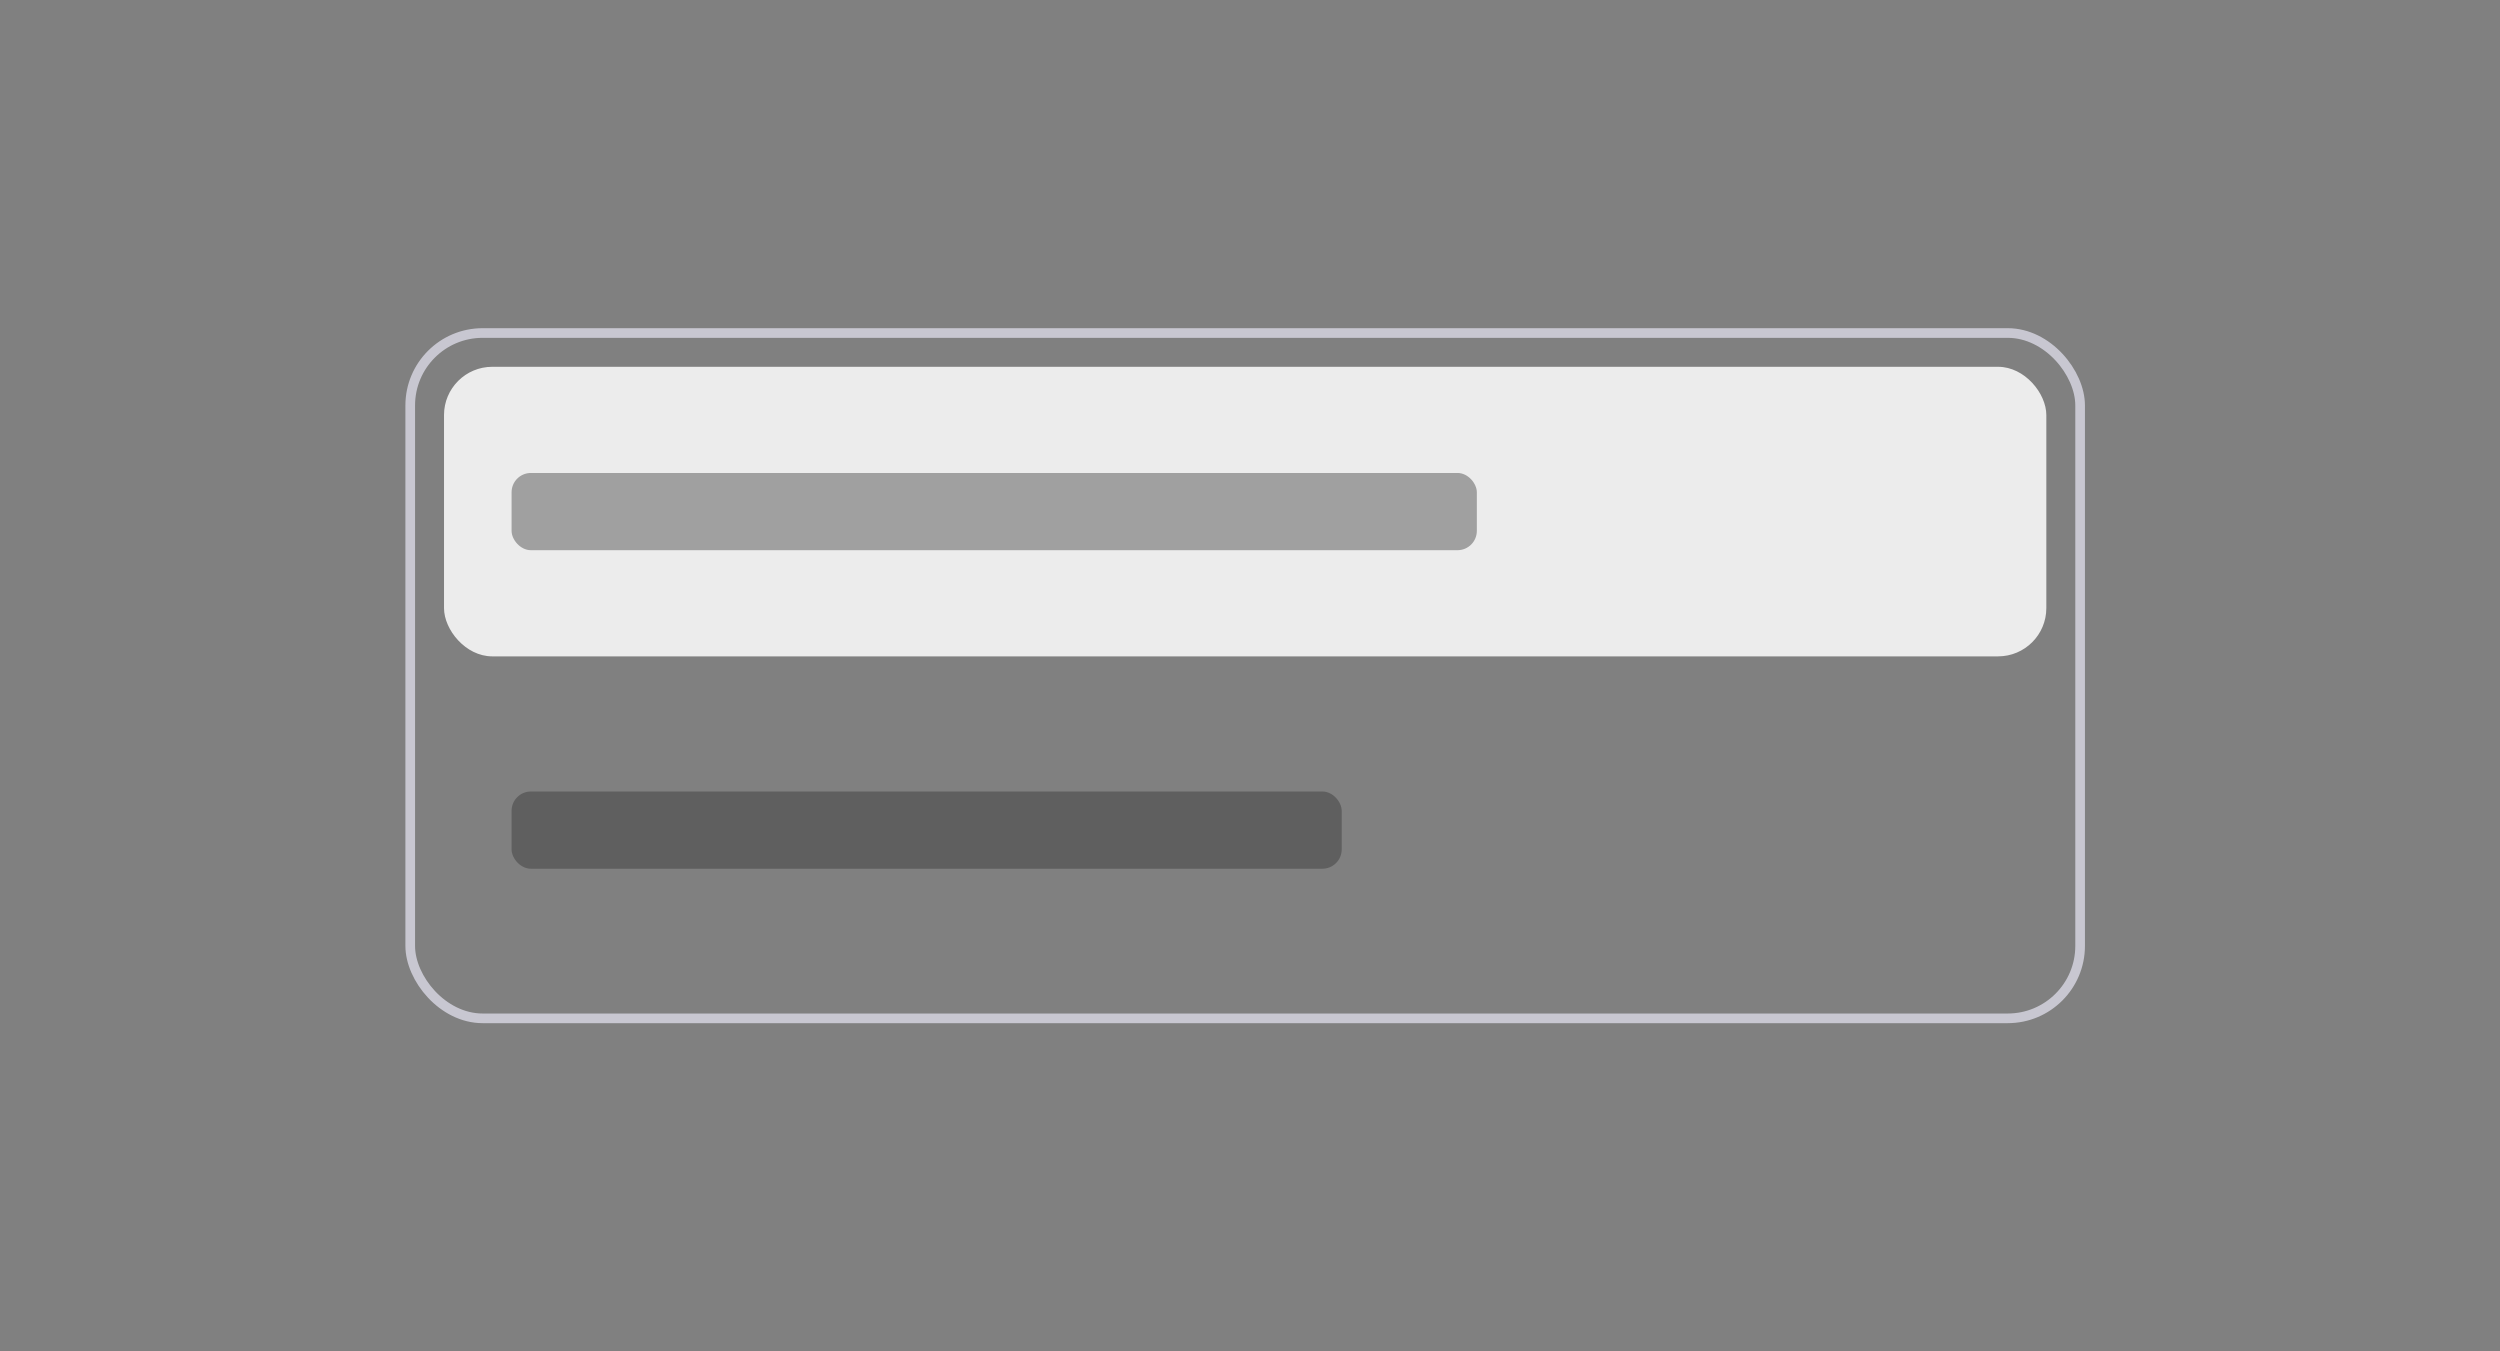 <svg width="259" height="140" viewBox="0 0 259 140" fill="none" xmlns="http://www.w3.org/2000/svg">
<rect x="0" y="0" width="259" height="140" fill="#808080" stroke="none"/>
<rect x="42.5" y="34.5" width="173" height="71" rx="7.5" stroke="#C8C7D1"/>
<rect x="46" y="38" width="166" height="30" rx="5" fill="#ECECEC"/>
<rect opacity="0.4" x="53" y="49" width="100" height="8" rx="2" fill="#2F2F2F"/>
<rect opacity="0.4" x="53" y="82" width="86" height="8" rx="2" fill="#2F2F2F"/>
</svg>

